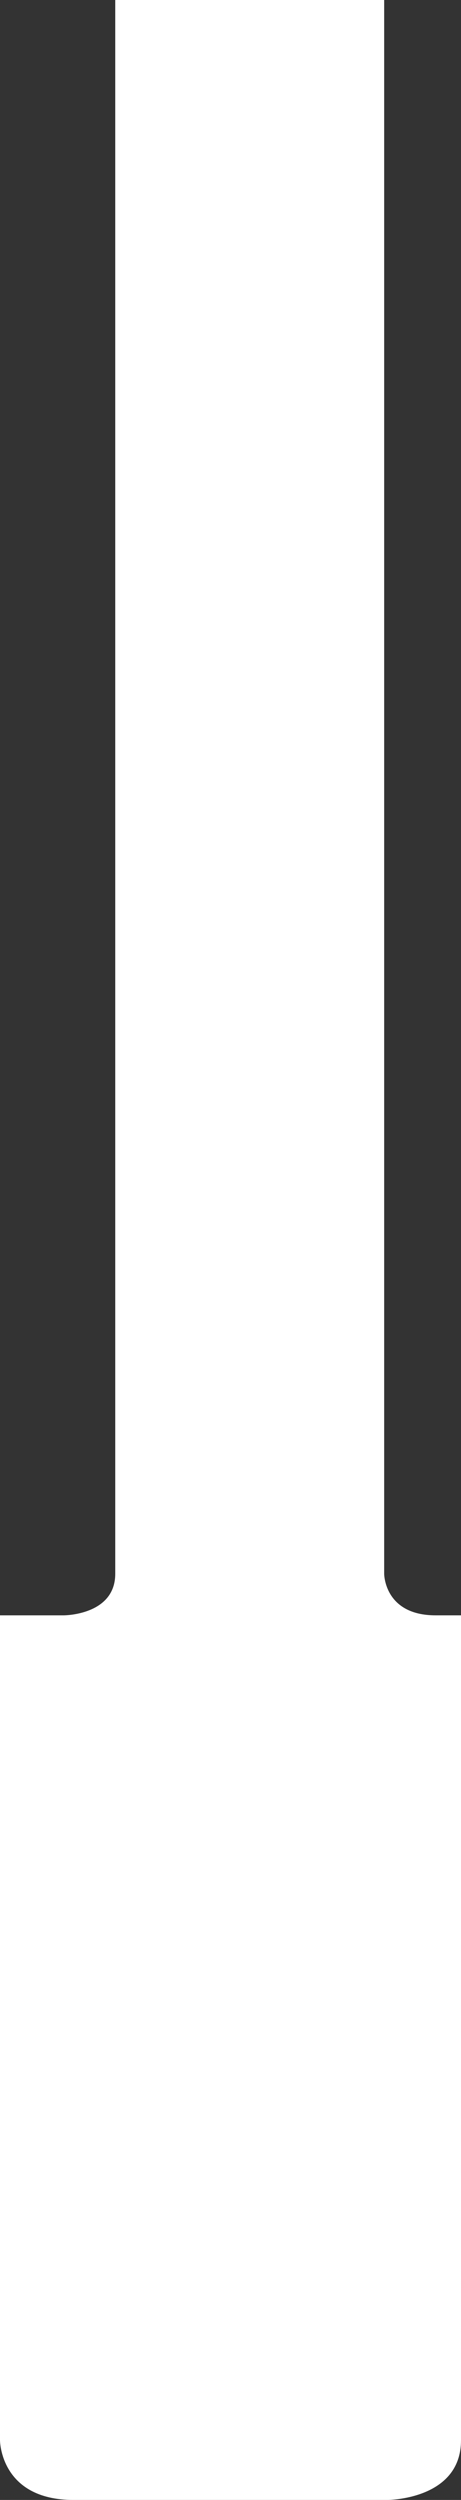 <?xml version="1.0" encoding="utf-8"?>
<!-- Generator: Adobe Illustrator 24.3.0, SVG Export Plug-In . SVG Version: 6.00 Build 0)  -->
<svg version="1.1" id="A" xmlns="http://www.w3.org/2000/svg" xmlns:xlink="http://www.w3.org/1999/xlink" x="0px" y="0px"
	 viewBox="0 0 24 130" enable-background="new 0 0 24 130" xml:space="preserve">
<rect x="0" y="0" width="24" height="130" fill="#333333" stroke="none"/>
<path fill="#FFFFFF" d="M22.679,84C20,84,20,81.841,20,81.841V0H6v81.841C6,84,3.321,84,3.321,84H0v42.897c0,0,0,3.103,3.827,3.103
	h16.346c0,0,3.827,0,3.827-3.103V84H22.679z"/>
</svg>

